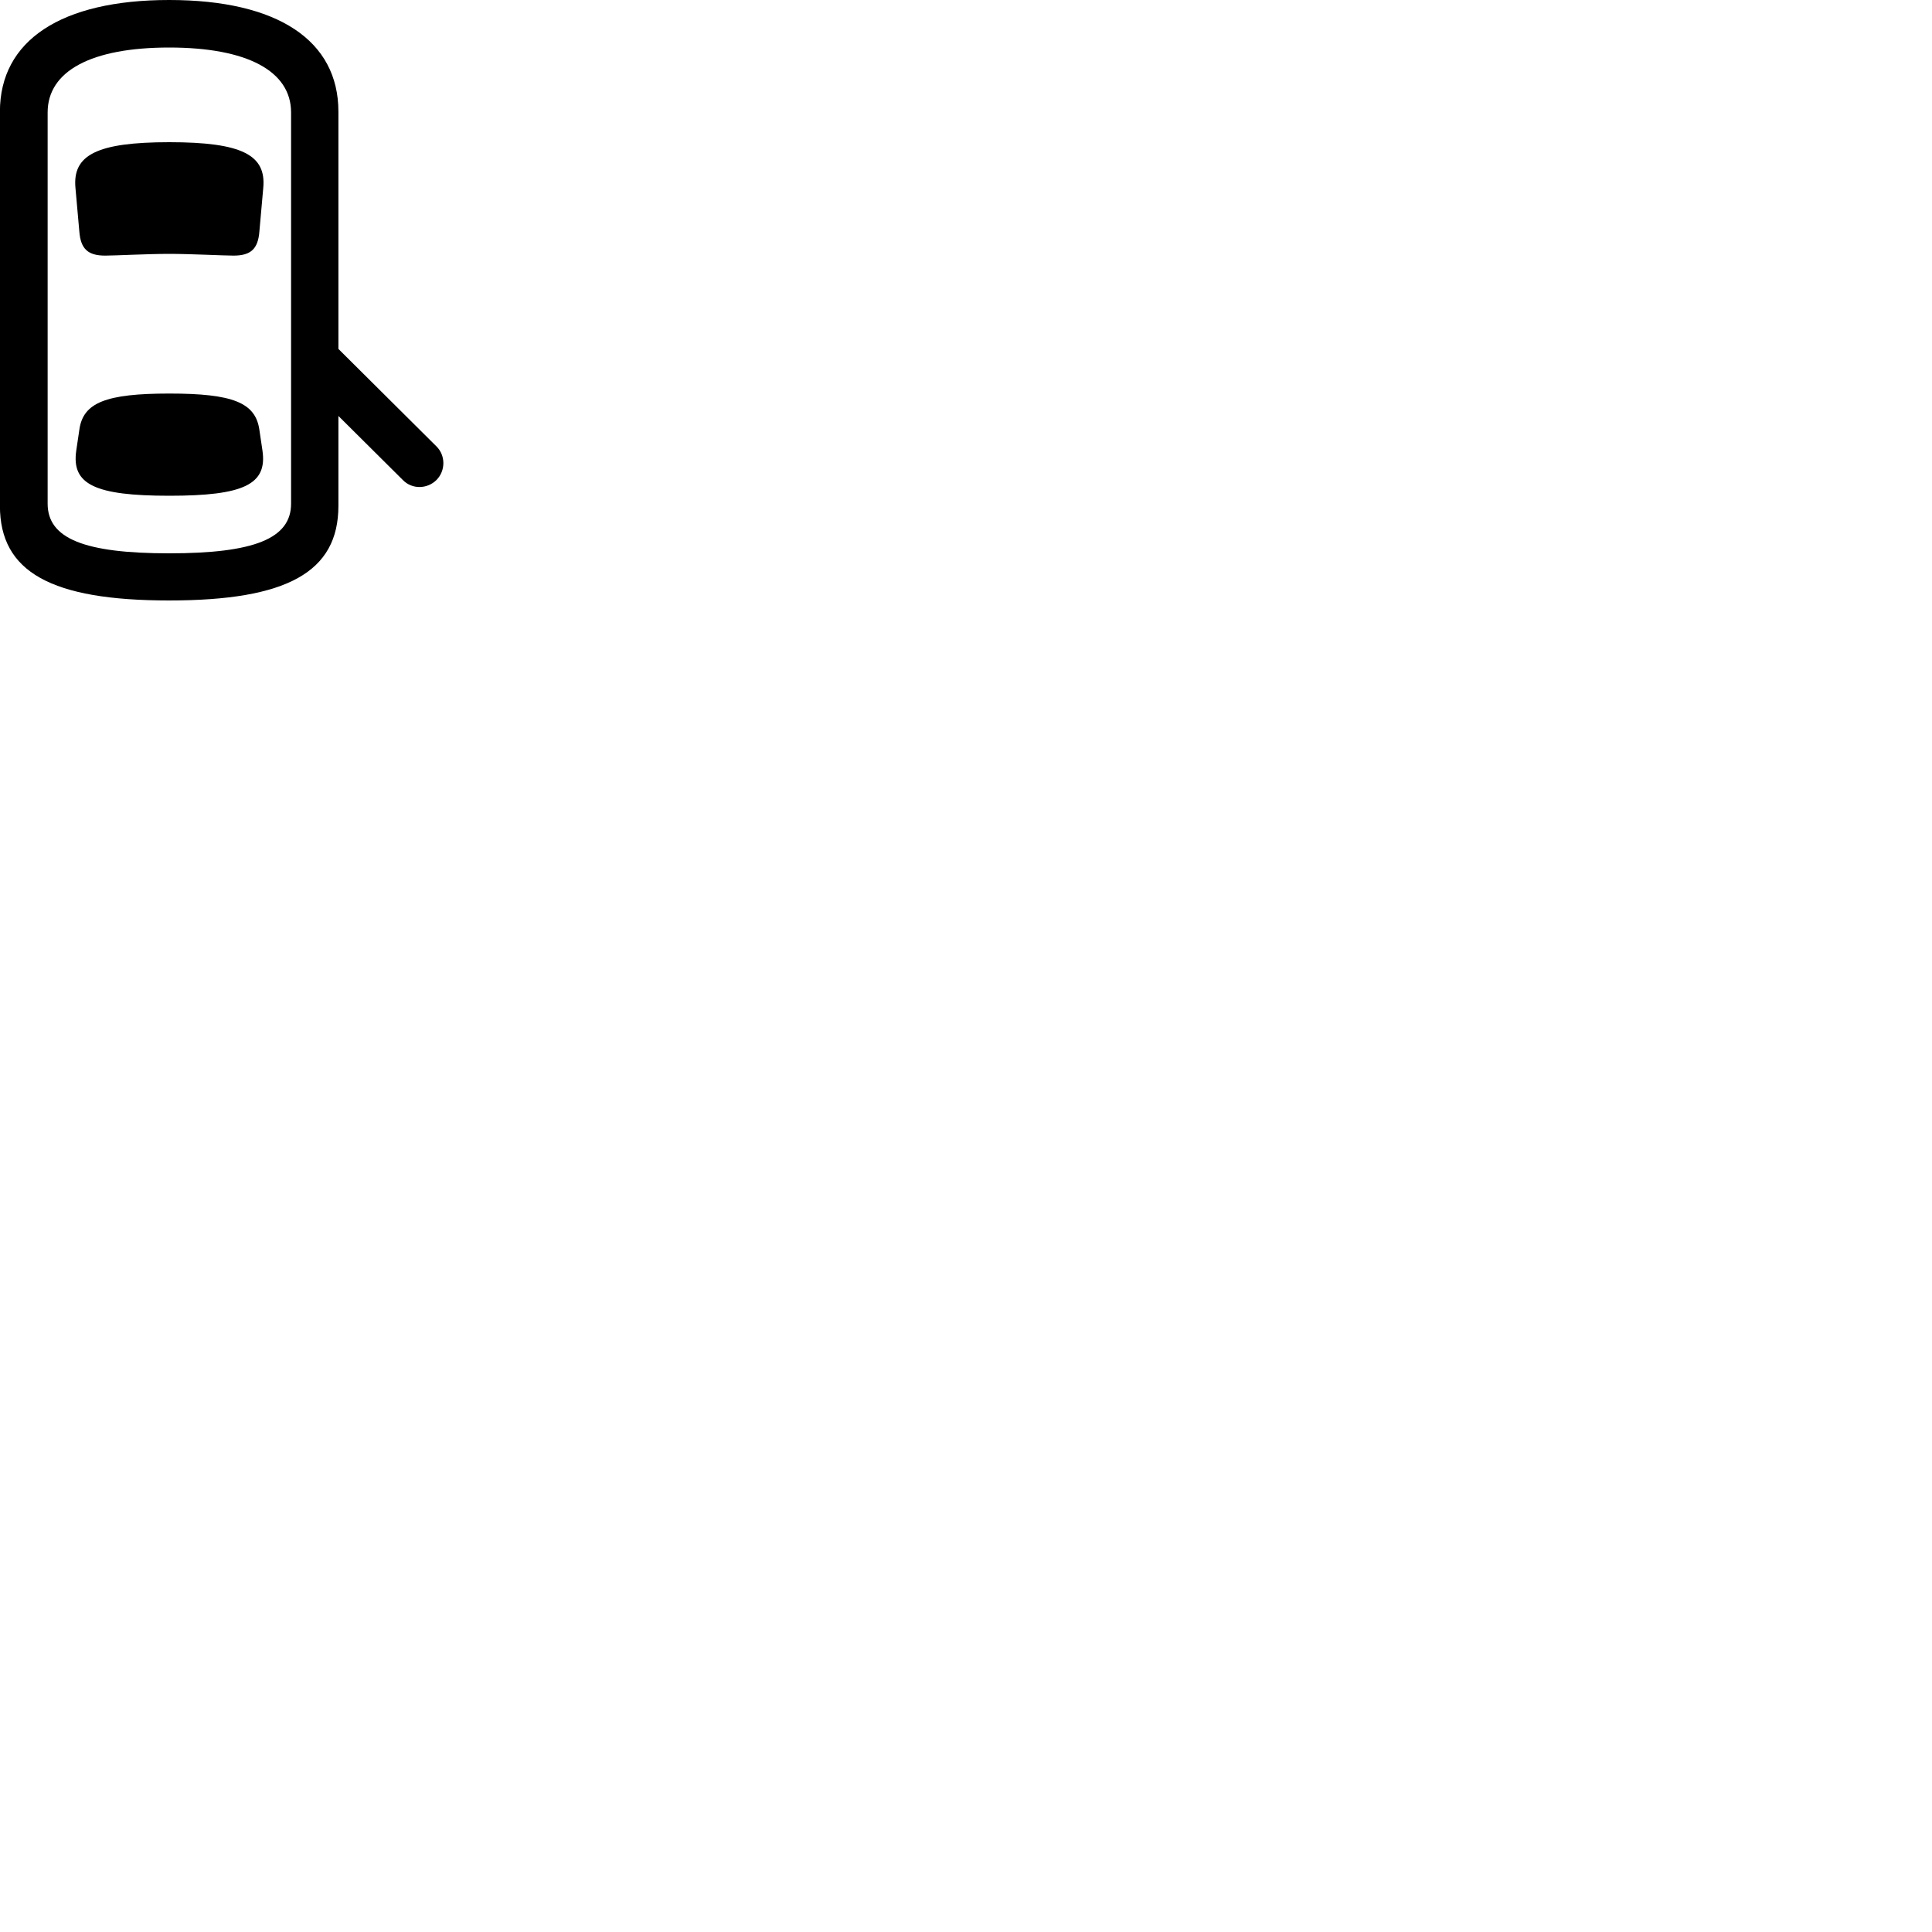 
        <svg xmlns="http://www.w3.org/2000/svg" viewBox="0 0 100 100">
            <path d="M8.756 31.08C14.856 31.08 17.516 29.61 17.516 26.18V21.53L20.846 24.84C21.326 25.34 22.116 25.32 22.596 24.84C23.066 24.36 23.066 23.58 22.596 23.11L17.516 18.06V5.78C17.516 2.09 14.366 0 8.756 0C3.166 0 -0.004 2.09 -0.004 5.78V26.18C-0.004 29.61 2.656 31.08 8.756 31.08ZM8.756 28.64C4.376 28.64 2.466 27.88 2.466 26.07V5.82C2.466 3.67 4.736 2.46 8.756 2.46C12.796 2.46 15.066 3.68 15.066 5.82V26.07C15.066 27.88 13.146 28.64 8.756 28.64ZM8.766 13.14C9.866 13.14 11.586 13.23 12.086 13.23C12.976 13.23 13.356 12.89 13.426 11.98L13.626 9.73C13.786 8.03 12.546 7.36 8.766 7.36C4.996 7.36 3.746 8.03 3.906 9.73L4.106 11.98C4.176 12.89 4.556 13.23 5.446 13.23C5.956 13.23 7.616 13.14 8.766 13.14ZM8.766 25.66C12.626 25.66 13.836 25.07 13.586 23.33L13.426 22.25C13.226 20.84 12.056 20.37 8.766 20.37C5.476 20.37 4.296 20.84 4.106 22.25L3.946 23.33C3.696 25.07 4.906 25.66 8.766 25.66Z" />
        </svg>
    
